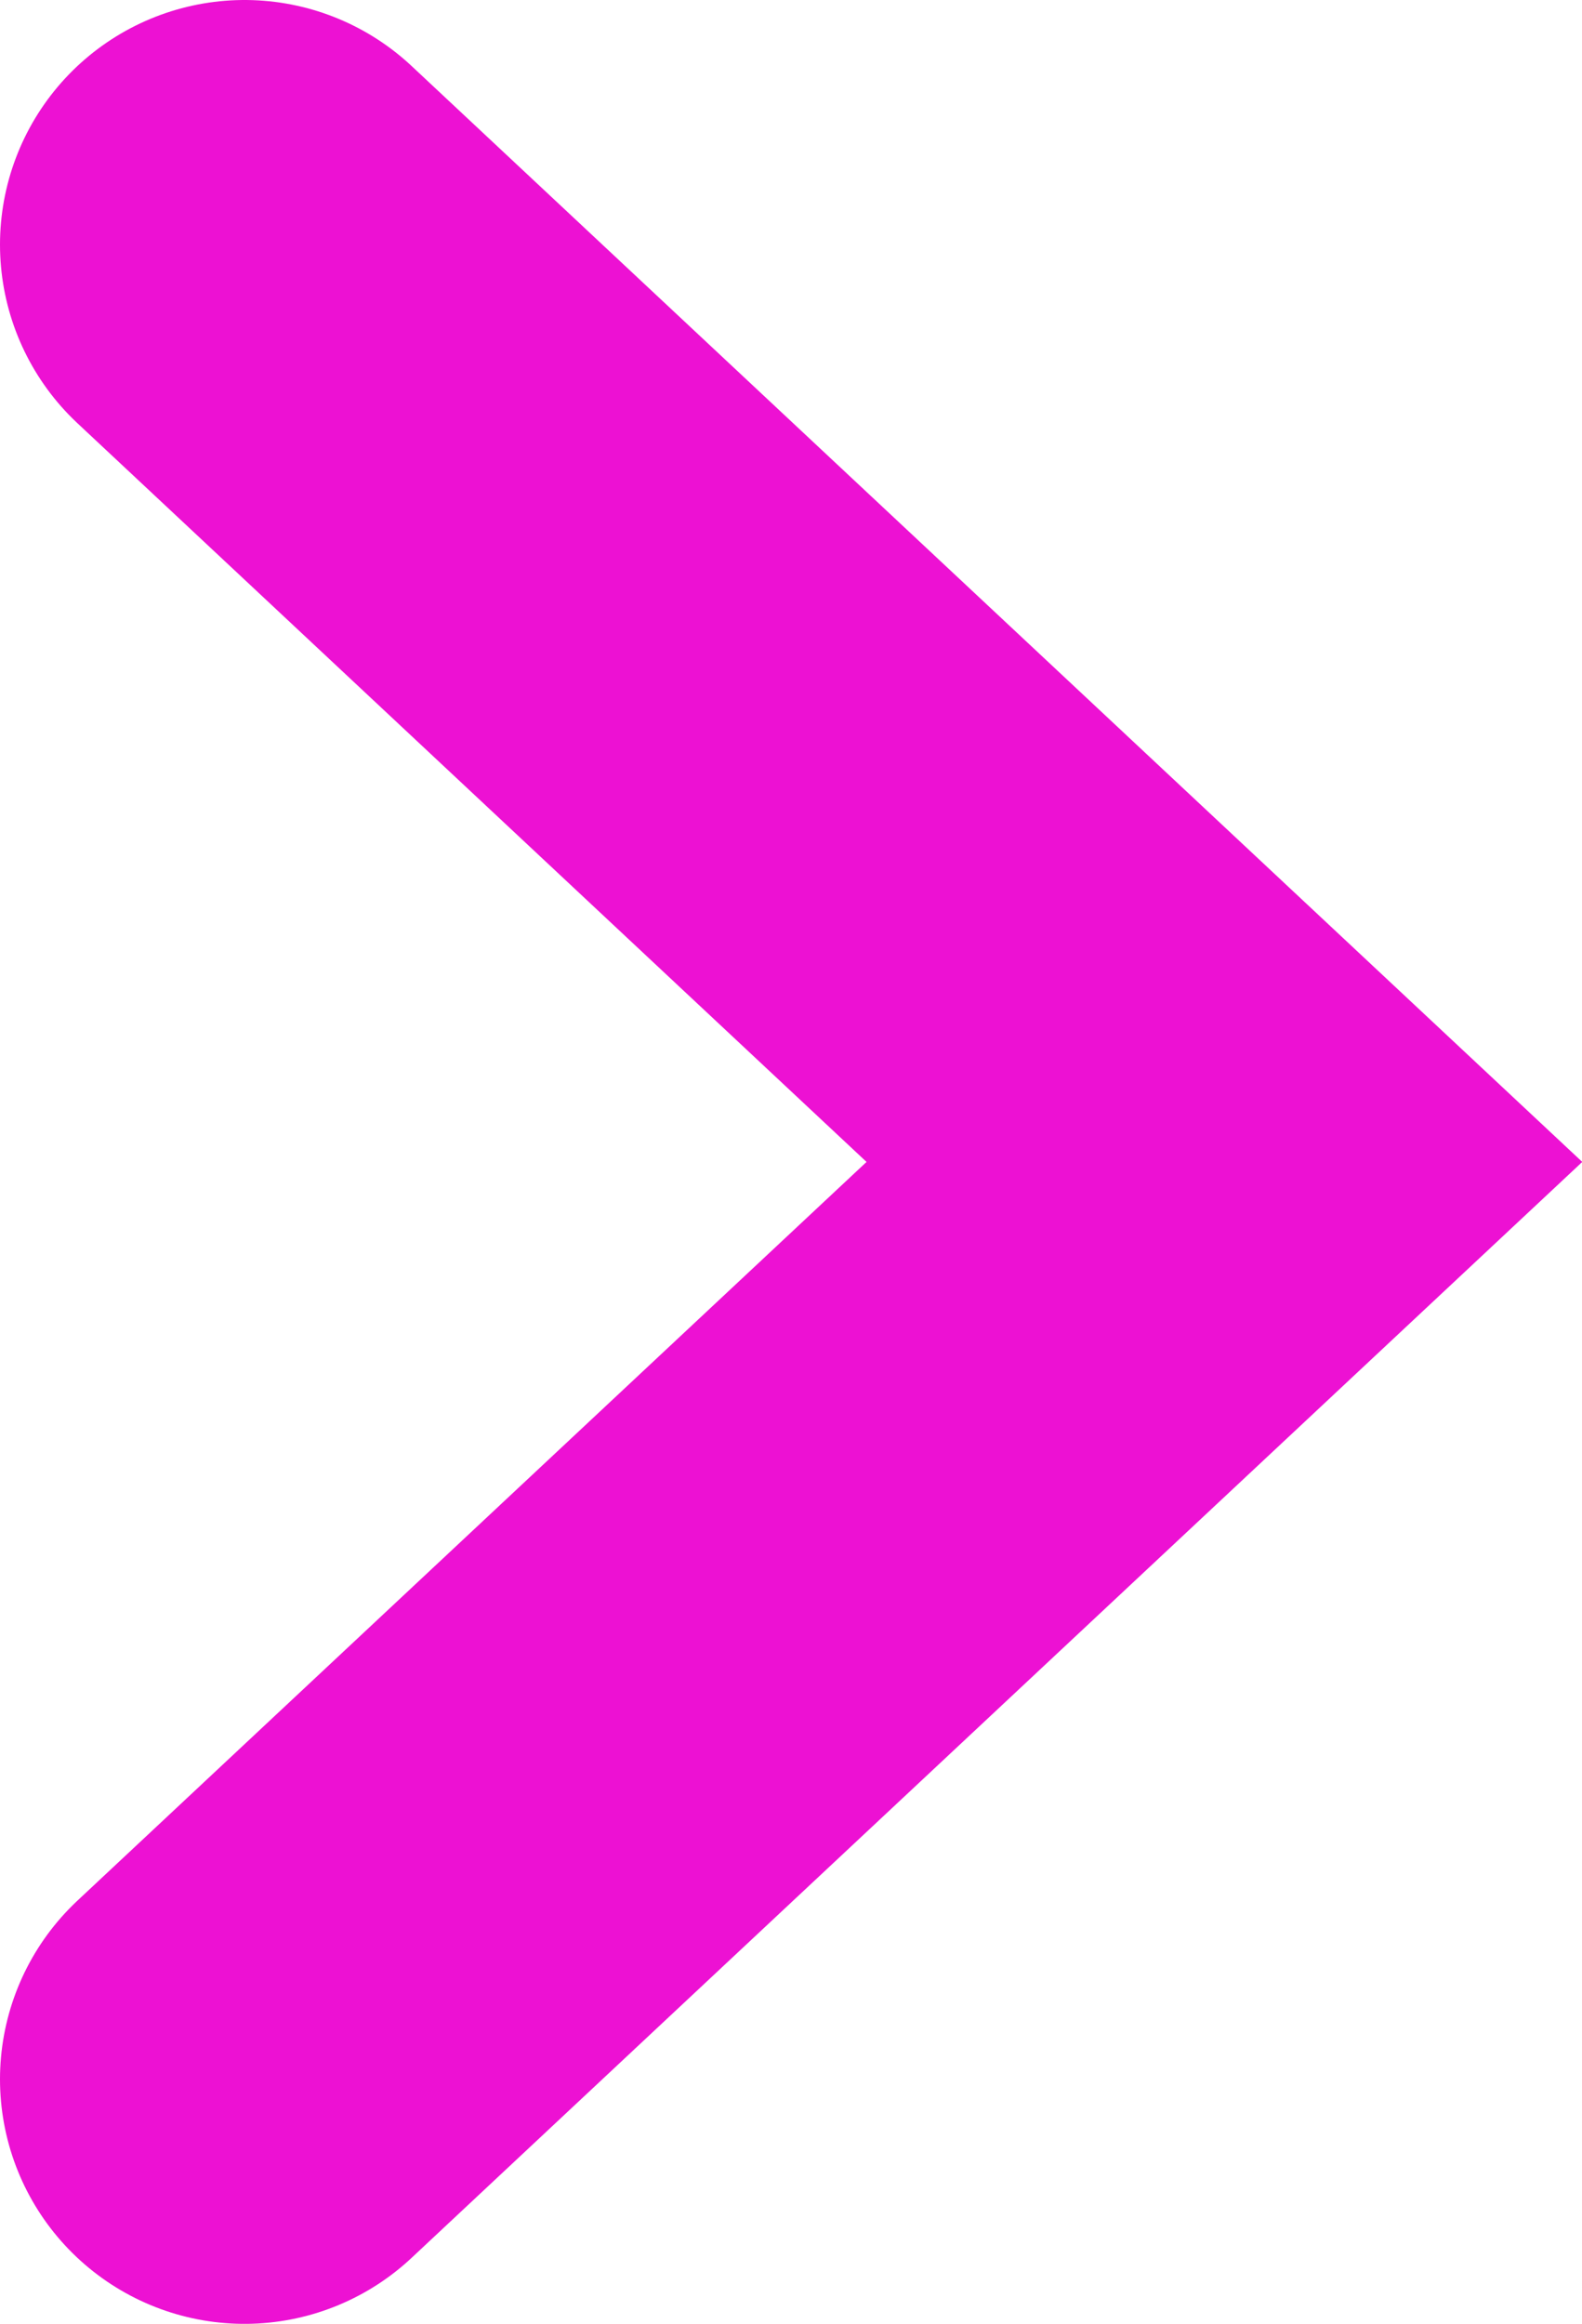 <?xml version="1.0" encoding="utf-8"?>
<!-- Generator: Adobe Illustrator 24.1.1, SVG Export Plug-In . SVG Version: 6.00 Build 0)  -->
<svg version="1.0" id="Capa_1" xmlns="http://www.w3.org/2000/svg" xmlns:xlink="http://www.w3.org/1999/xlink" x="0px" y="0px"
	 viewBox="0 0 25.88 38" style="enable-background:new 0 0 25.88 38;" xml:space="preserve">
<path id="Trazado_342" style="fill:none;stroke:#ED11D3;stroke-width:8;stroke-linecap:round;stroke-miterlimit:10;" d="M4,4
	l16.03,15L4,34"/>
</svg>
